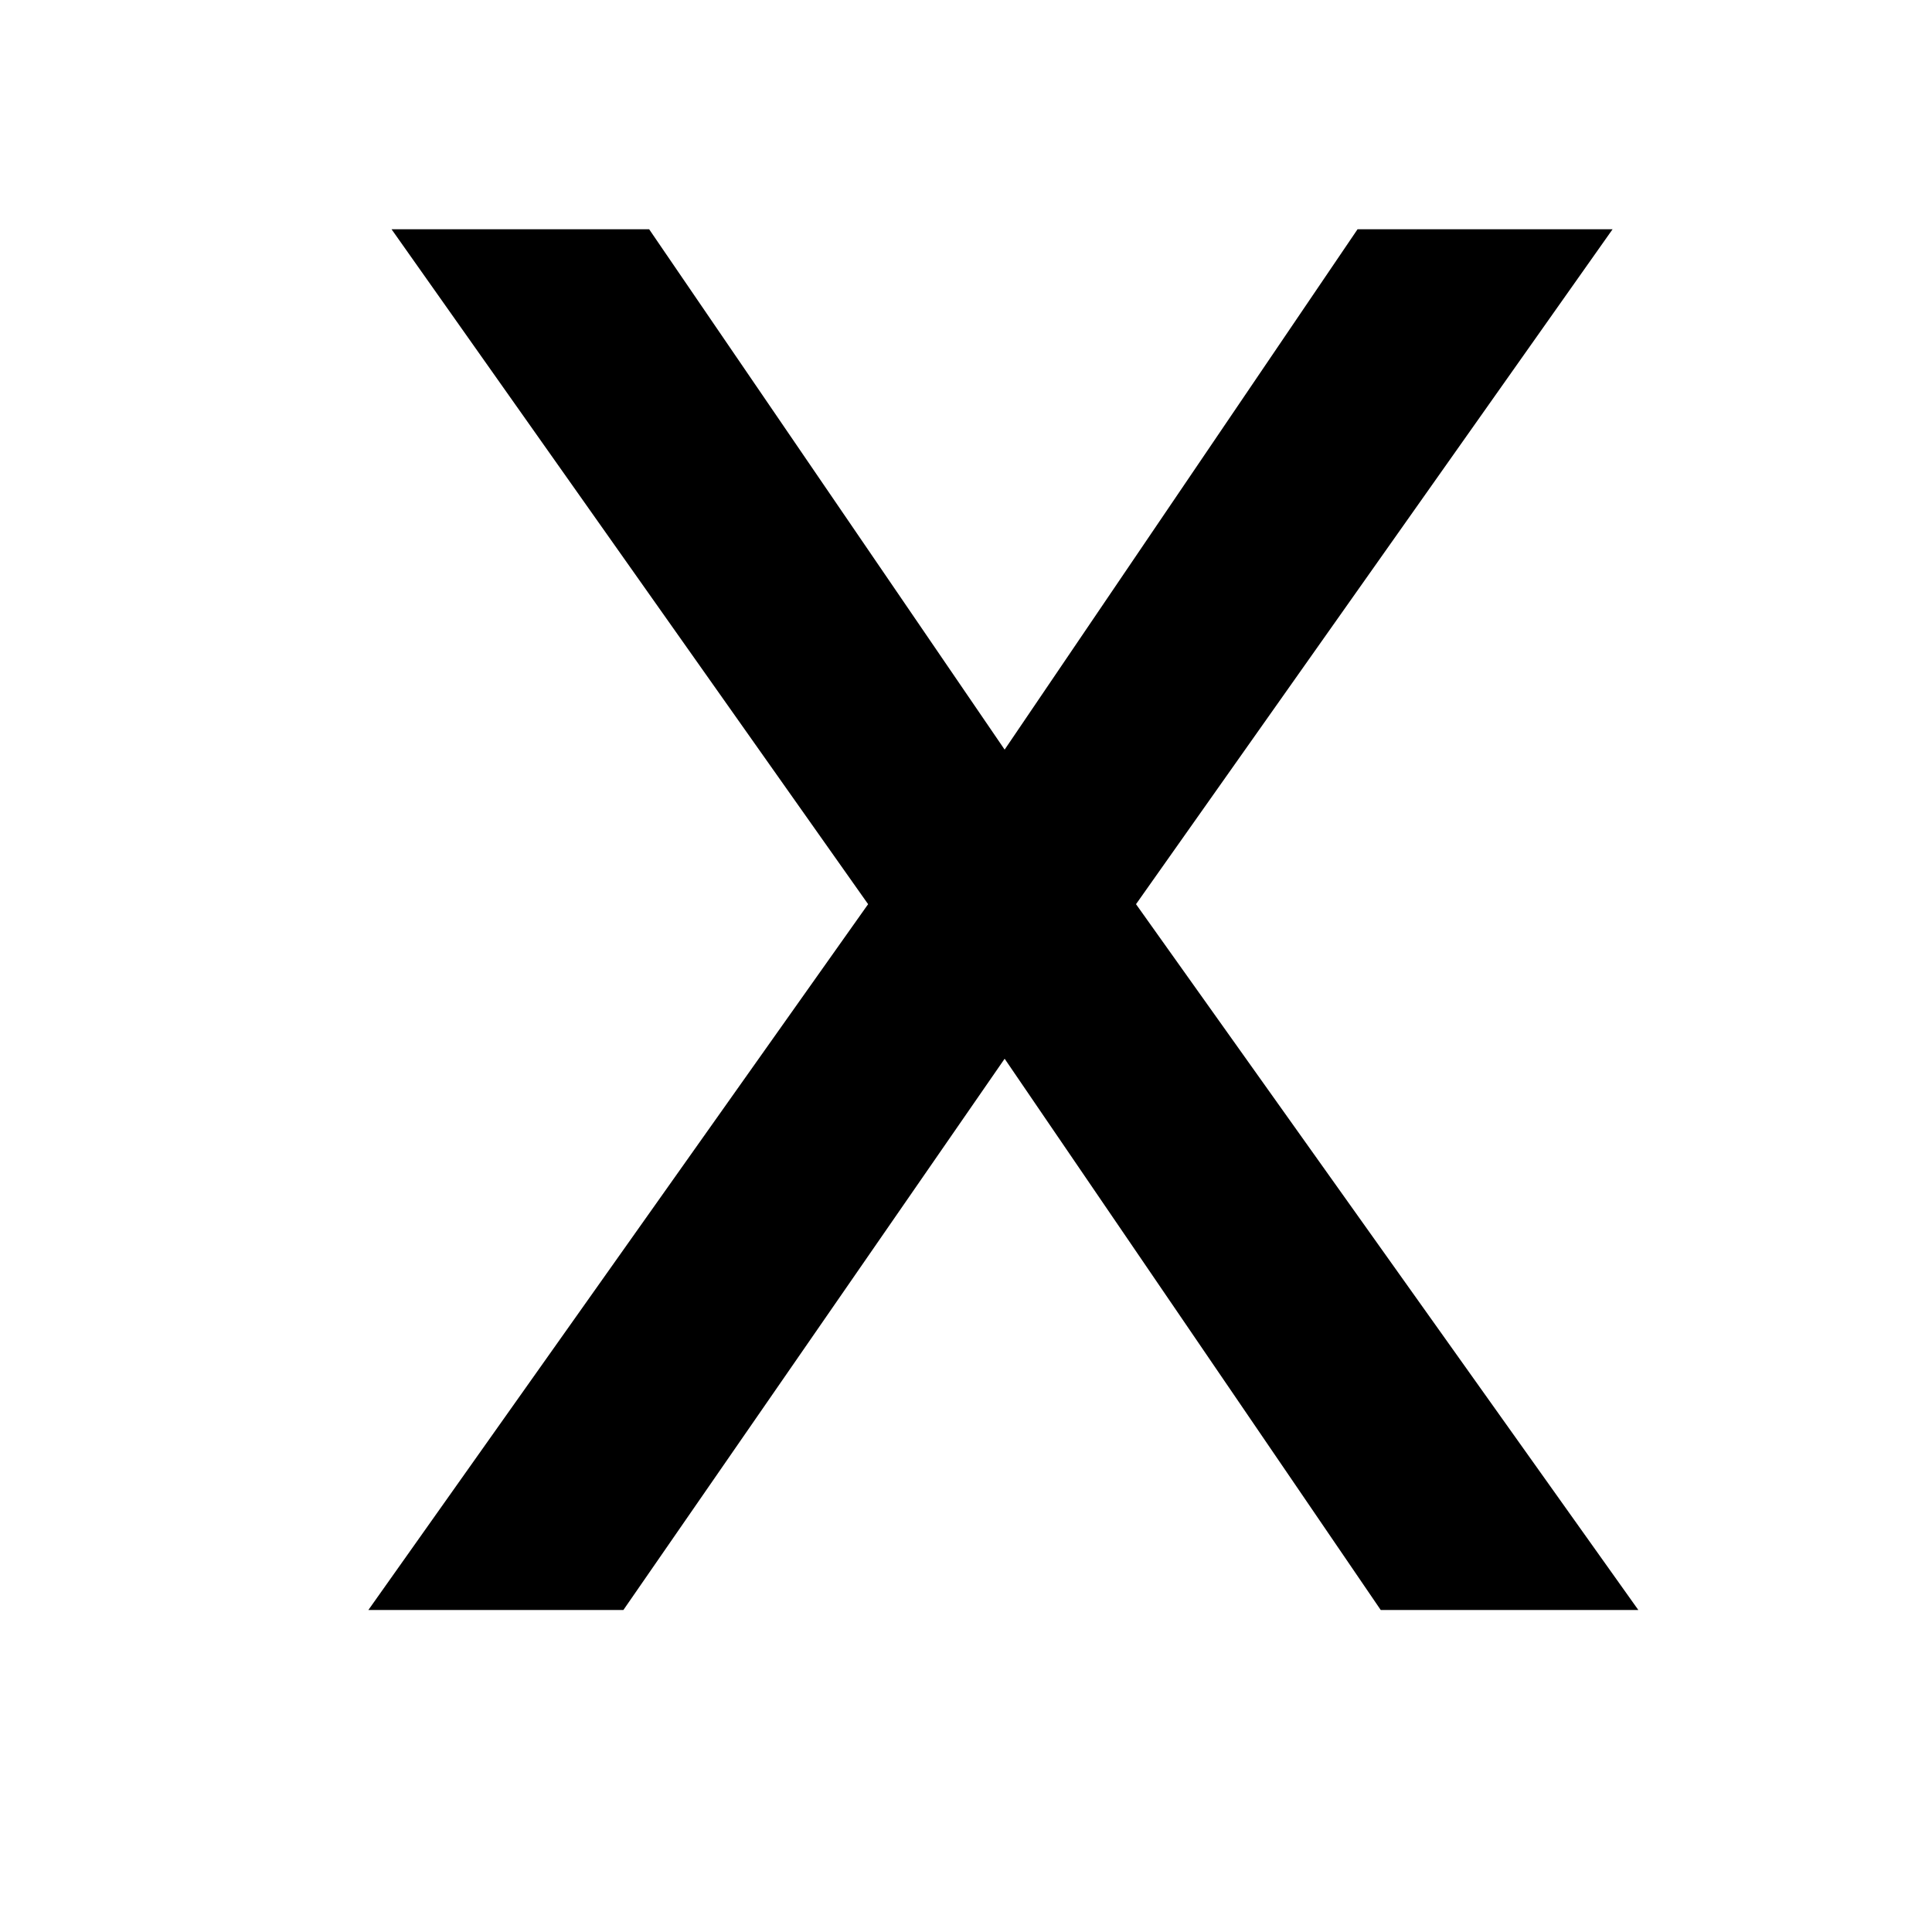 <svg width="24" height="24" viewBox="0 0 24 24" fill="none" xmlns="http://www.w3.org/2000/svg">
<path d="M10.784 11.232L4.864 2.848H8.064L12.48 9.312L16.864 2.848H20.032L14.112 11.232L20.352 20H17.152L12.48 13.152L7.744 20H4.576L10.784 11.232Z" fill="black"/>
</svg>
